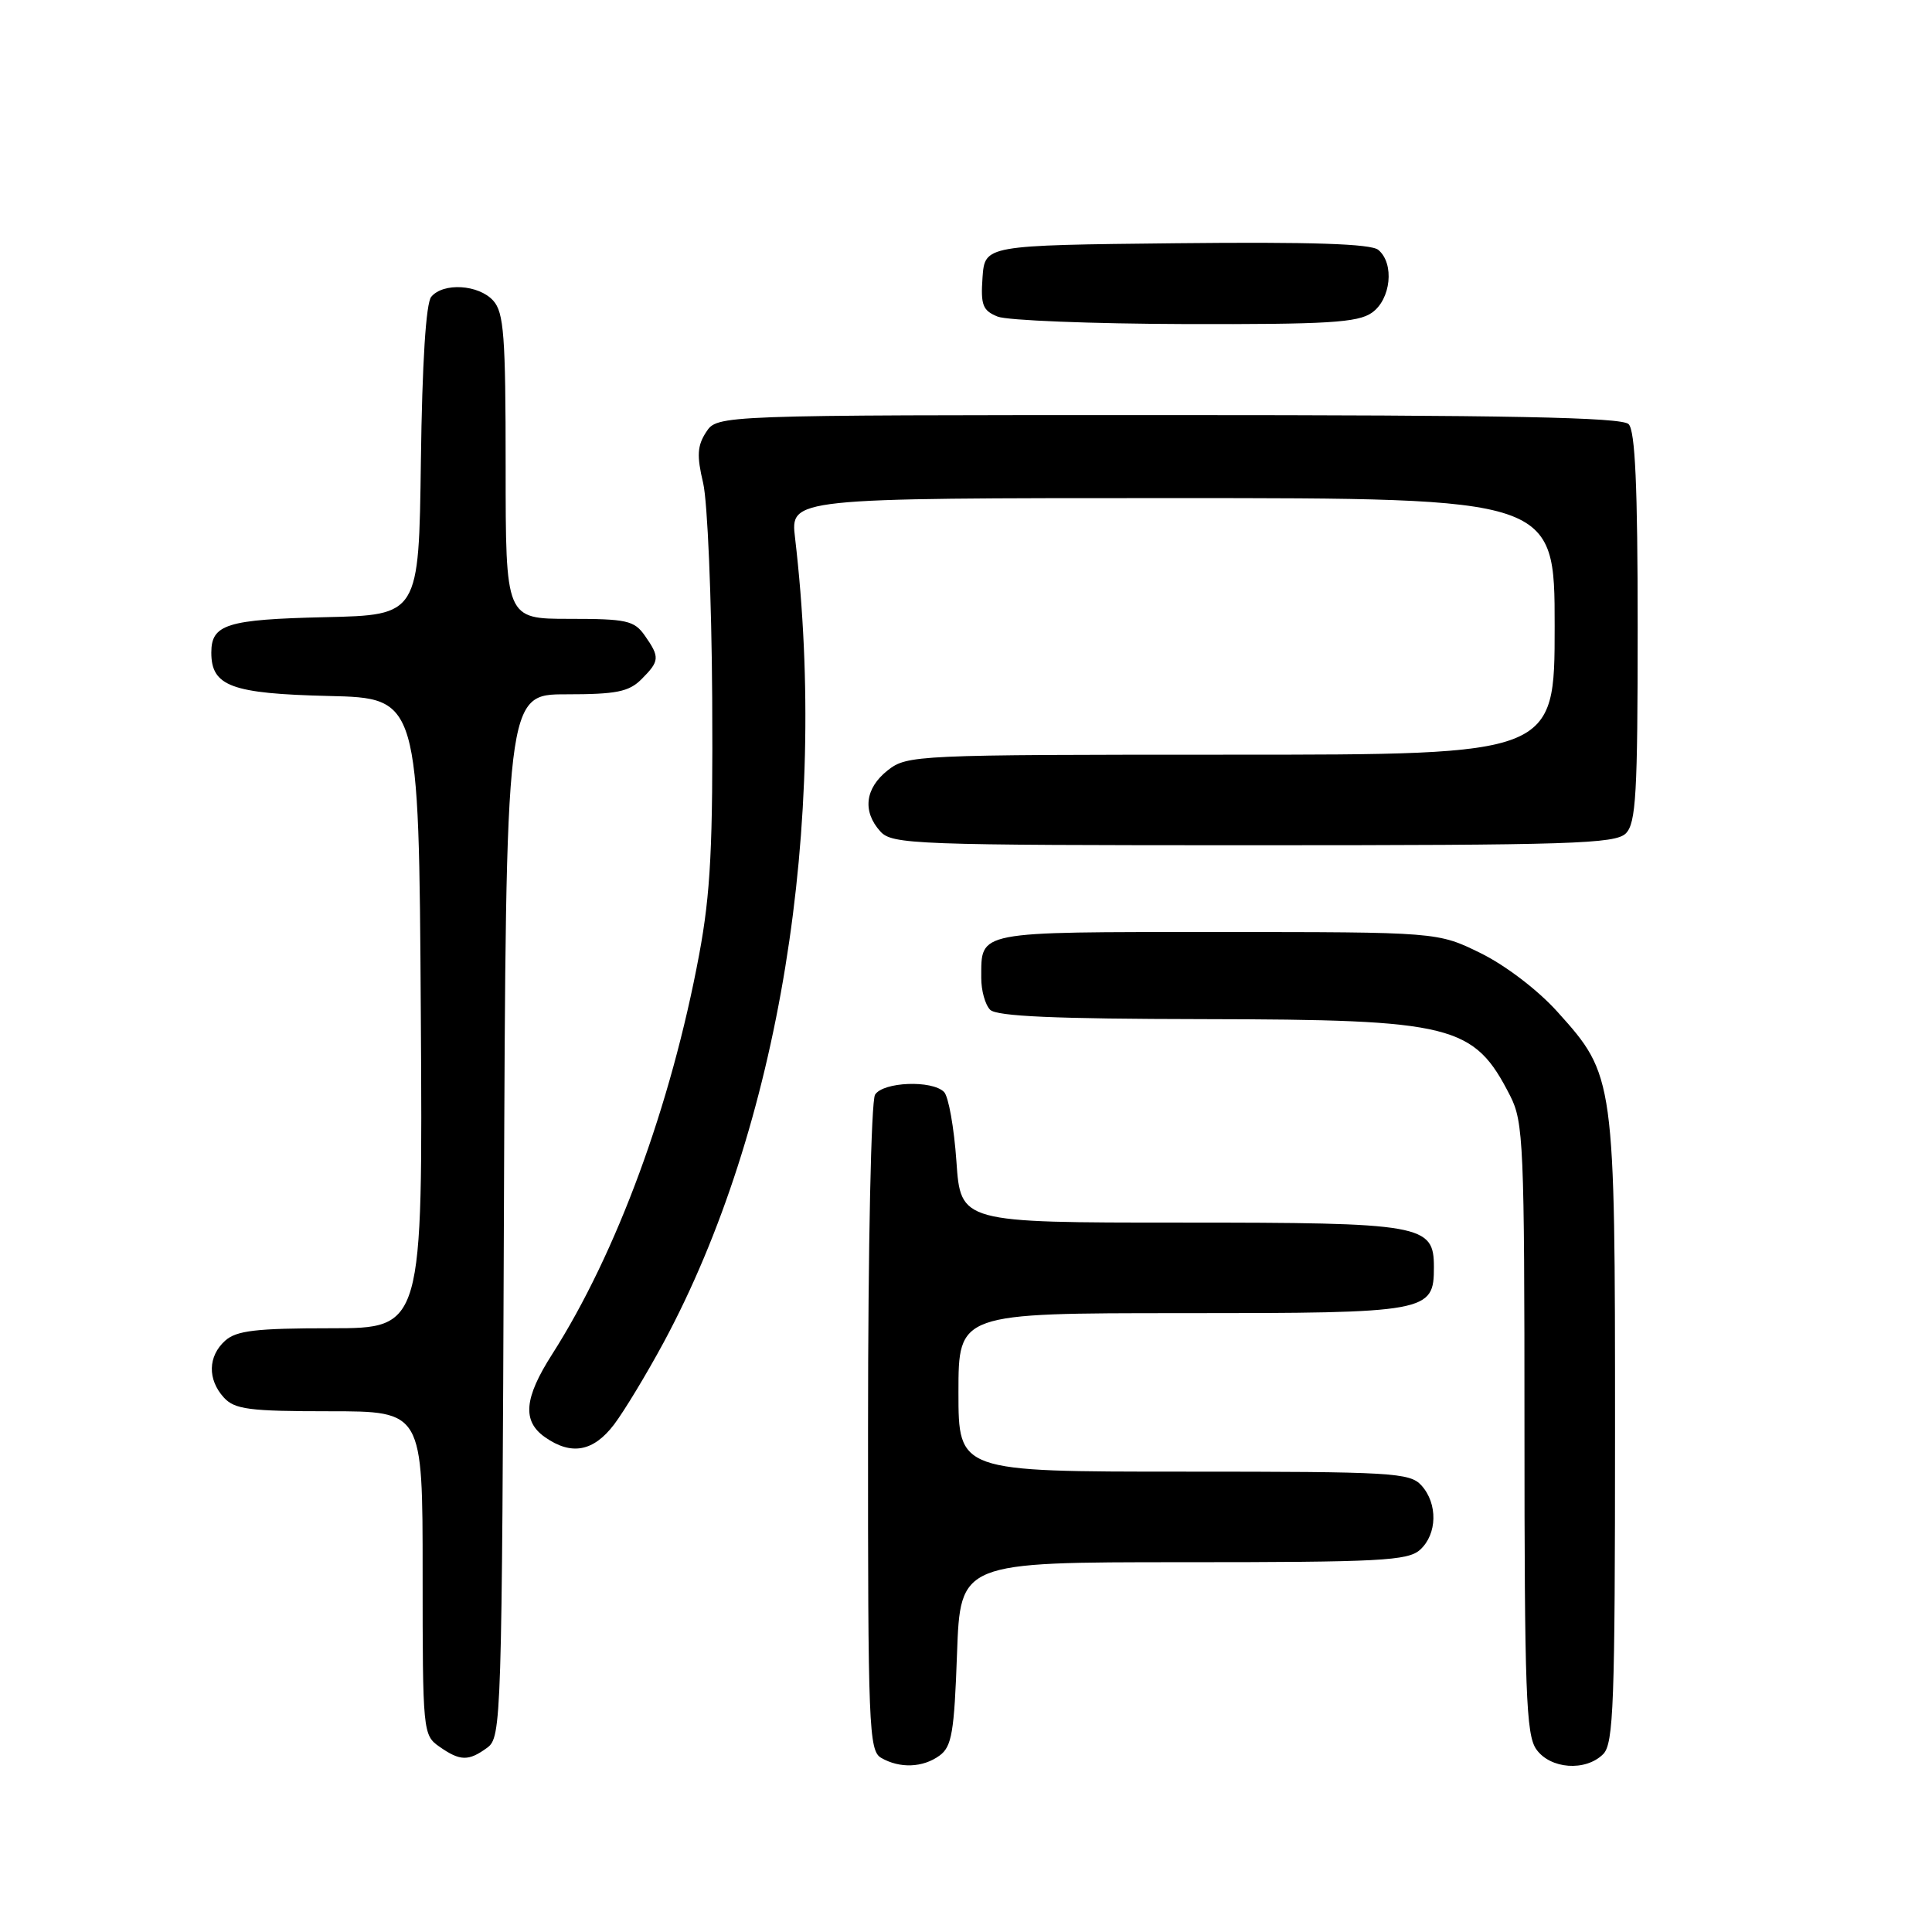 <?xml version="1.0" encoding="UTF-8" standalone="no"?>
<!DOCTYPE svg PUBLIC "-//W3C//DTD SVG 1.1//EN" "http://www.w3.org/Graphics/SVG/1.1/DTD/svg11.dtd" >
<svg xmlns="http://www.w3.org/2000/svg" xmlns:xlink="http://www.w3.org/1999/xlink" version="1.1" viewBox="0 0 256 256">
 <g >
 <path fill="currentColor"
d=" M 124.50 232.62 C 126.12 231.44 126.44 229.54 126.81 219.12 C 127.25 207.00 127.25 207.00 156.79 207.00 C 182.89 207.00 186.56 206.81 188.17 205.35 C 190.45 203.28 190.53 199.24 188.35 196.83 C 186.81 195.13 184.49 195.00 156.85 195.00 C 127.00 195.00 127.00 195.00 127.00 184.50 C 127.00 174.00 127.00 174.00 156.67 174.00 C 189.32 174.00 190.00 173.87 190.00 167.90 C 190.00 162.25 188.56 162.00 156.42 162.00 C 127.29 162.00 127.29 162.00 126.73 153.89 C 126.42 149.42 125.68 145.28 125.09 144.69 C 123.49 143.09 117.02 143.35 115.95 145.05 C 115.43 145.87 115.02 165.05 115.02 189.20 C 115.00 228.82 115.13 231.97 116.75 232.92 C 119.21 234.35 122.29 234.24 124.50 232.62 Z  M 212.43 232.43 C 213.81 231.05 214.00 225.77 214.00 189.61 C 214.00 142.77 213.97 142.51 206.36 134.06 C 203.79 131.20 199.49 127.92 196.20 126.30 C 190.50 123.50 190.50 123.50 161.21 123.50 C 129.10 123.50 130.05 123.32 130.02 129.55 C 130.01 131.23 130.54 133.14 131.20 133.80 C 132.07 134.67 139.80 135.01 159.45 135.04 C 192.61 135.10 195.29 135.77 200.11 145.21 C 201.87 148.67 202.00 151.65 202.00 189.24 C 202.00 224.11 202.21 229.86 203.56 231.78 C 205.41 234.42 210.10 234.76 212.43 232.43 Z  M 64.56 231.58 C 66.44 230.20 66.51 228.15 66.77 161.08 C 67.04 92.00 67.04 92.00 75.02 92.00 C 81.67 92.00 83.33 91.67 85.00 90.00 C 87.41 87.59 87.45 87.08 85.44 84.22 C 84.04 82.22 83.03 82.00 75.44 82.00 C 67.00 82.00 67.00 82.00 67.00 61.83 C 67.00 44.46 66.77 41.40 65.35 39.83 C 63.42 37.70 58.73 37.41 57.14 39.33 C 56.44 40.17 55.94 48.07 55.77 61.08 C 55.50 81.50 55.50 81.50 43.06 81.78 C 30.07 82.08 28.00 82.72 28.00 86.47 C 28.00 90.93 30.66 91.91 43.54 92.22 C 55.50 92.50 55.50 92.50 55.76 134.25 C 56.02 176.00 56.02 176.00 43.84 176.00 C 33.91 176.00 31.32 176.31 29.83 177.65 C 27.55 179.71 27.48 182.77 29.65 185.17 C 31.09 186.75 32.97 187.00 43.65 187.00 C 56.00 187.00 56.00 187.00 56.00 208.44 C 56.00 229.47 56.04 229.92 58.22 231.44 C 60.97 233.37 62.08 233.39 64.56 231.58 Z  M 81.37 188.75 C 82.72 186.96 85.69 182.05 87.96 177.84 C 103.24 149.43 109.80 109.23 105.35 71.28 C 104.72 66.00 104.72 66.00 155.36 66.00 C 206.00 66.00 206.00 66.00 206.00 83.00 C 206.00 100.00 206.00 100.00 163.13 100.00 C 121.28 100.00 120.21 100.05 117.63 102.07 C 114.62 104.44 114.25 107.52 116.65 110.17 C 118.21 111.89 121.07 112.00 166.08 112.00 C 208.18 112.00 214.04 111.81 215.43 110.43 C 216.78 109.08 217.00 105.18 217.00 83.13 C 217.00 64.45 216.67 57.07 215.80 56.20 C 214.89 55.29 199.98 55.00 154.82 55.00 C 95.05 55.00 95.05 55.00 93.57 57.25 C 92.39 59.06 92.31 60.38 93.17 64.00 C 93.75 66.47 94.29 79.30 94.37 92.50 C 94.48 112.09 94.16 118.34 92.64 126.50 C 88.91 146.50 81.71 166.06 73.16 179.45 C 69.43 185.28 69.18 188.31 72.22 190.44 C 75.72 192.89 78.63 192.35 81.37 188.75 Z  M 181.78 41.44 C 184.31 39.67 184.80 34.91 182.63 33.11 C 181.66 32.30 173.76 32.04 155.88 32.23 C 130.50 32.50 130.50 32.50 130.19 36.76 C 129.93 40.42 130.21 41.15 132.19 41.95 C 133.46 42.46 144.64 42.90 157.03 42.94 C 175.87 42.99 179.92 42.75 181.78 41.44 Z "/>
</g>
</svg>
